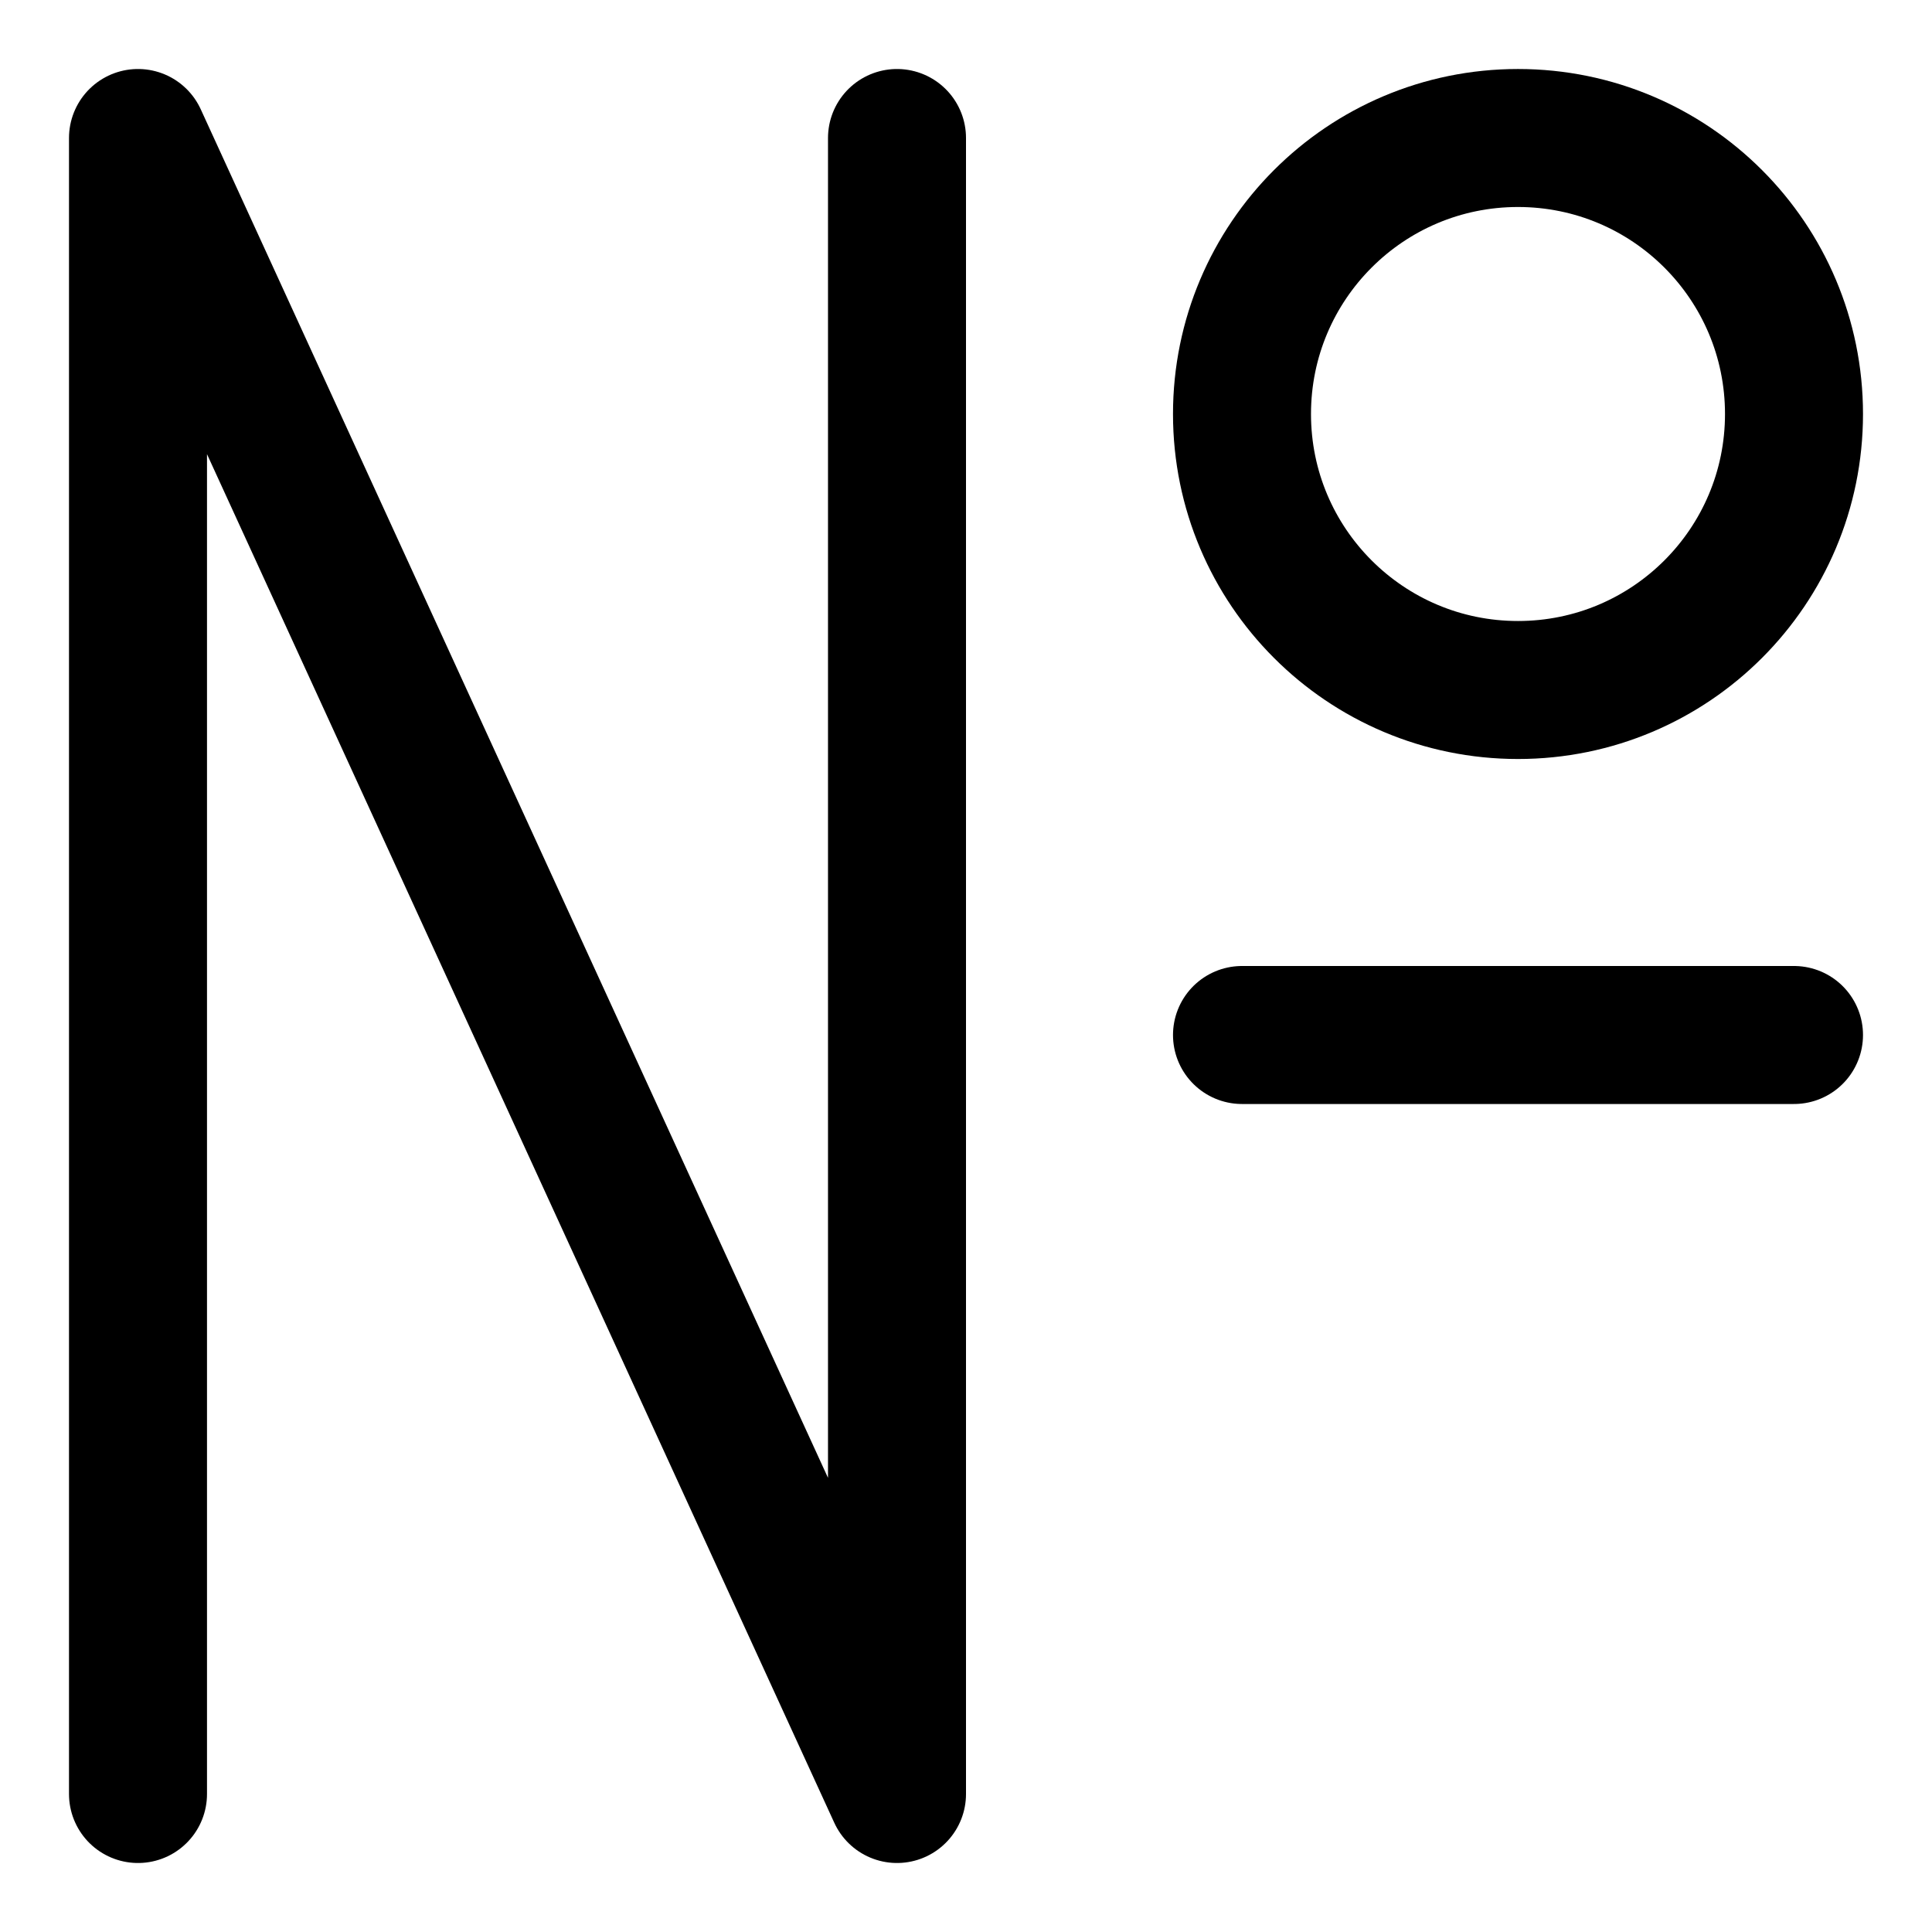 <svg xmlns="http://www.w3.org/2000/svg" fill="none" viewBox="0 0 14 14"><g id="number-sign--number-sign-text-formatting-numeral"><path id="Vector 1" stroke="#000000" stroke-linecap="round" stroke-linejoin="round" d="M1 13V1l5.5 12V1" stroke-width="1"></path><path id="Vector 2" stroke="#000000" stroke-linecap="round" stroke-linejoin="round" d="M13 3c0 1.105 -0.895 2 -2 2 -1.105 0 -2 -0.895 -2 -2s0.895 -2 2 -2c1.105 0 2 0.895 2 2Z" stroke-width="1"></path><path id="Vector 3313" stroke="#000000" stroke-linecap="round" stroke-linejoin="round" d="M9 7.5h4" stroke-width="1"></path></g></svg>